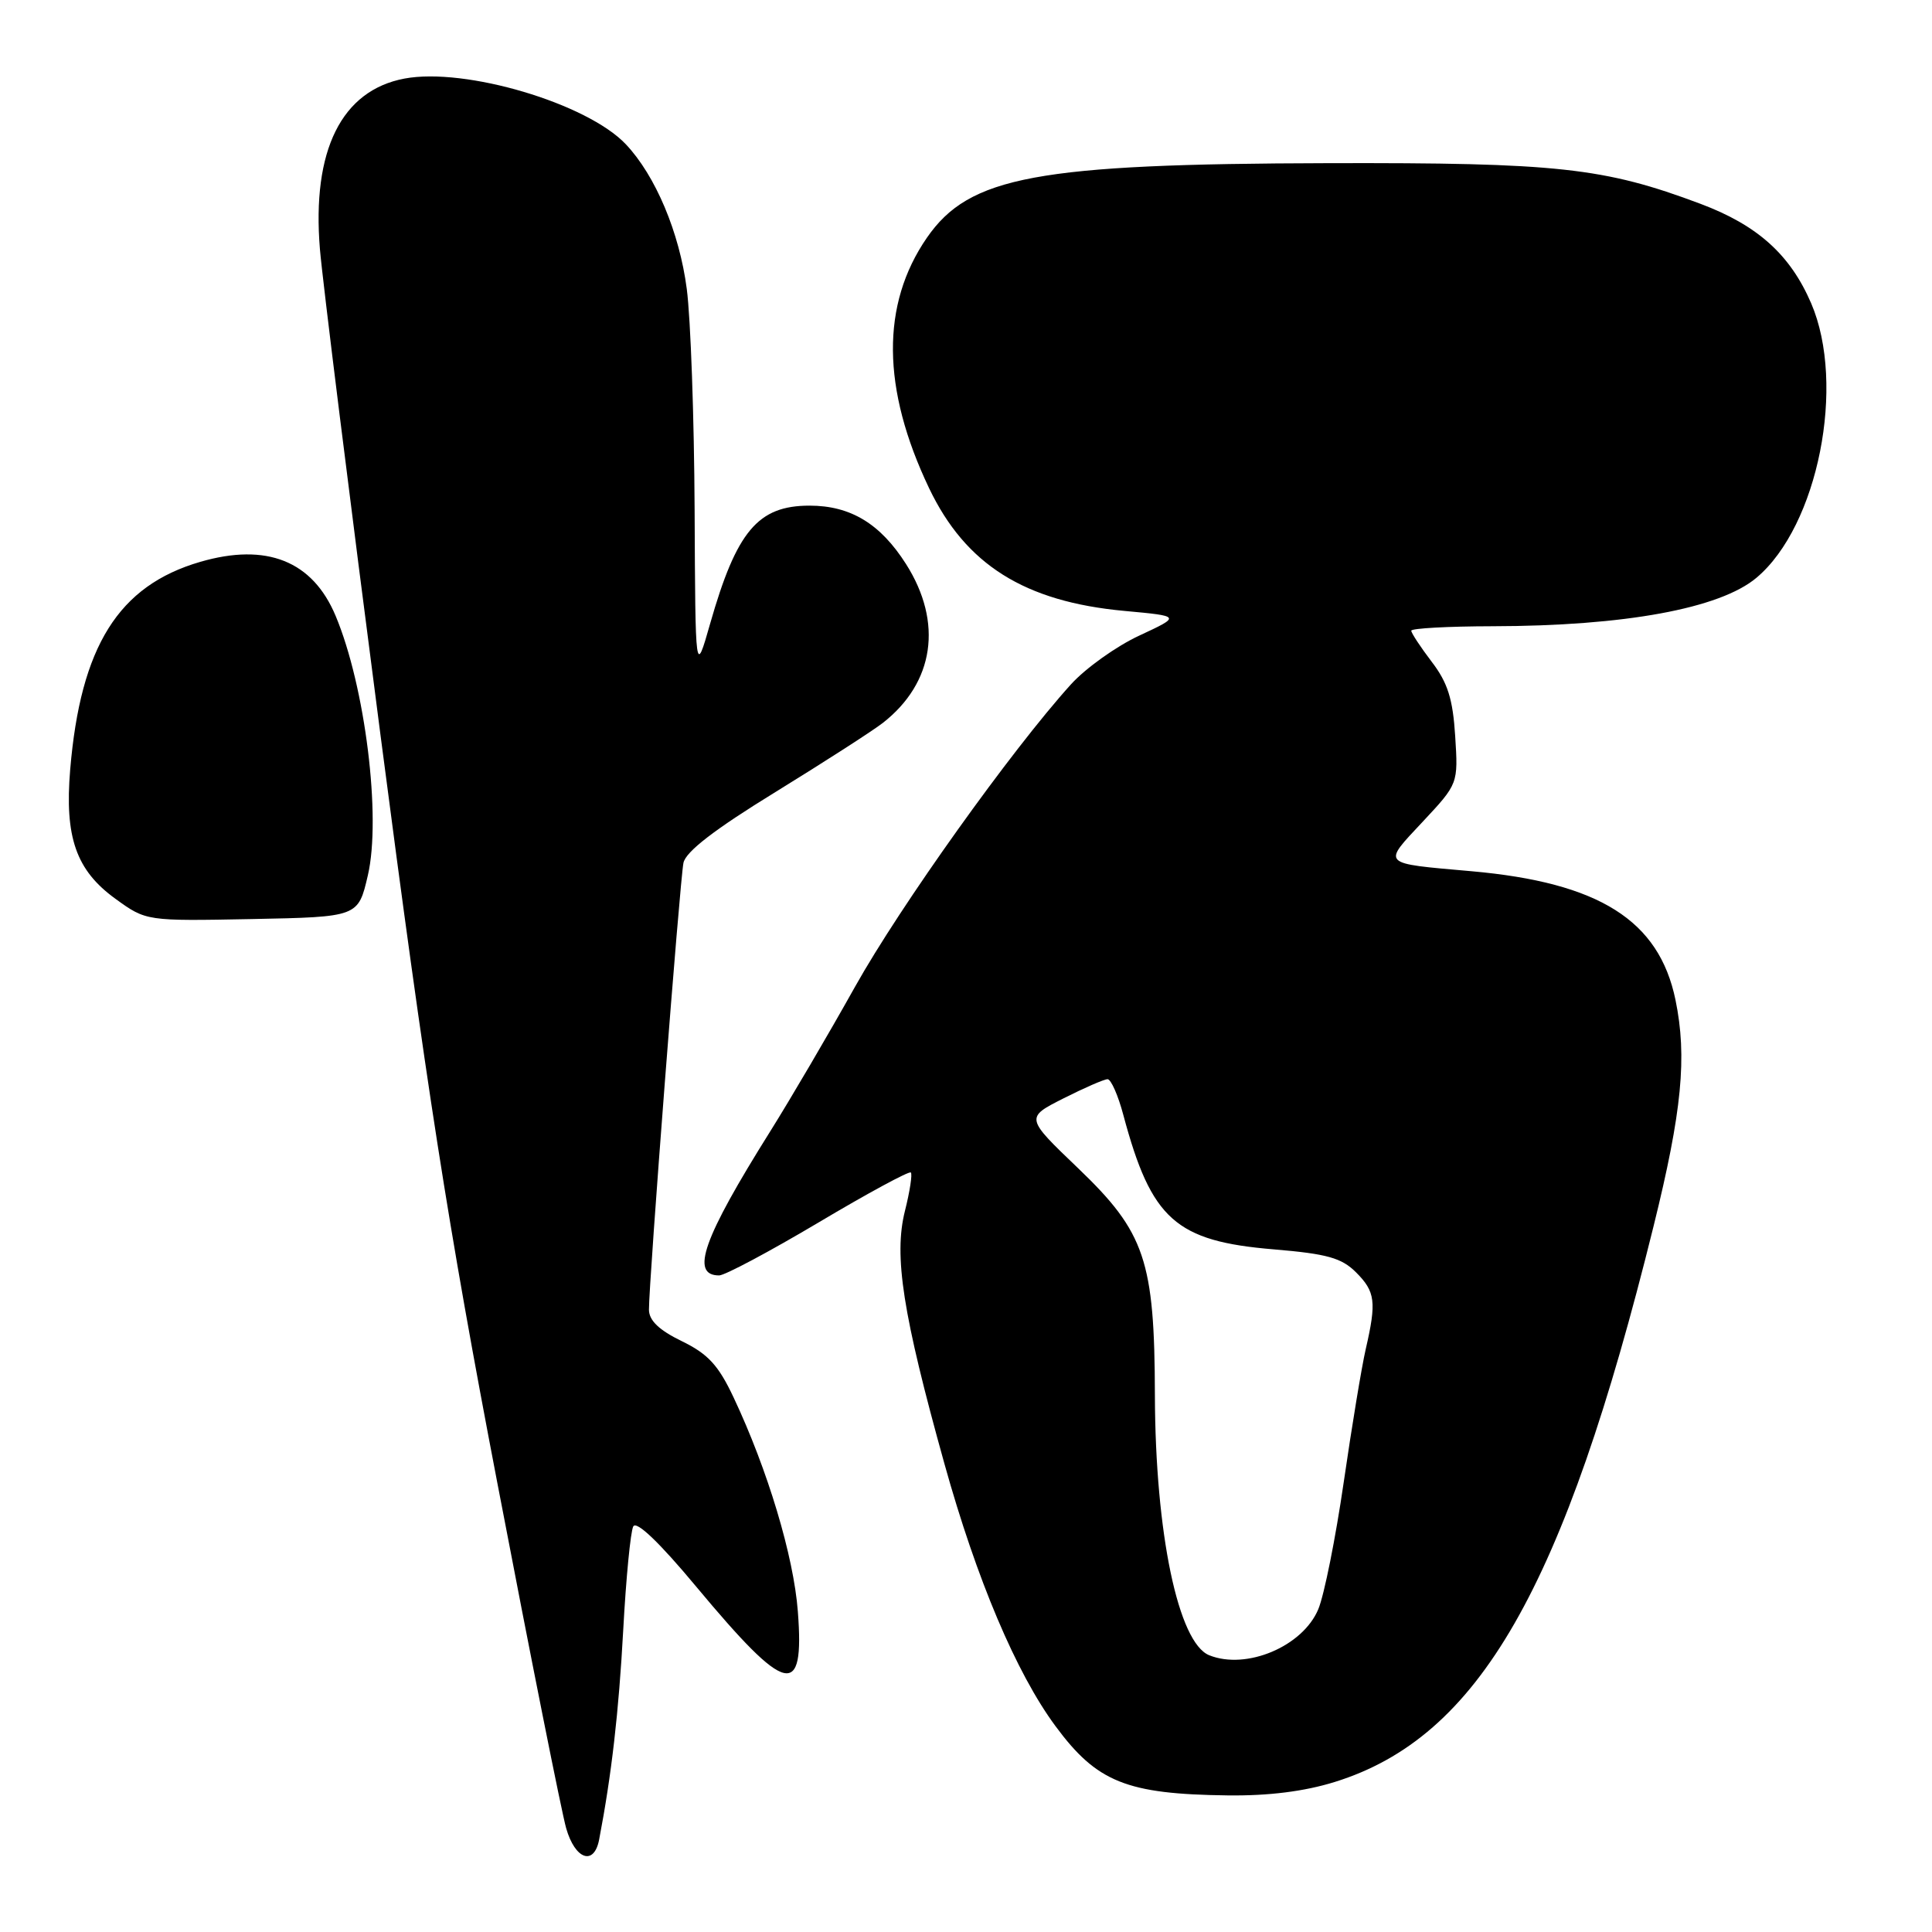 <?xml version="1.0" encoding="UTF-8" standalone="no"?>
<!DOCTYPE svg PUBLIC "-//W3C//DTD SVG 1.1//EN" "http://www.w3.org/Graphics/SVG/1.1/DTD/svg11.dtd" >
<svg xmlns="http://www.w3.org/2000/svg" xmlns:xlink="http://www.w3.org/1999/xlink" version="1.1" viewBox="0 0 256 256">
 <g >
 <path fill="currentColor"
d=" M 79.39 243.75 C 81.04 235.15 81.99 226.84 82.58 216.00 C 82.95 209.12 83.55 202.94 83.91 202.26 C 84.33 201.47 87.37 204.37 92.27 210.26 C 104.25 224.63 106.61 225.21 105.72 213.54 C 105.17 206.22 101.72 194.74 97.20 185.16 C 95.19 180.89 93.81 179.40 90.34 177.71 C 87.33 176.25 86.00 174.97 85.99 173.55 C 85.96 170.08 90.09 116.64 90.56 114.34 C 90.86 112.85 94.67 109.91 102.75 104.95 C 109.21 100.97 115.62 96.85 116.98 95.79 C 123.80 90.46 124.97 82.49 120.06 74.75 C 116.66 69.40 112.71 67.00 107.27 67.00 C 100.43 67.00 97.60 70.37 94.09 82.66 C 92.14 89.50 92.14 89.50 92.04 67.50 C 91.98 55.40 91.52 42.25 91.00 38.28 C 90.03 30.81 86.86 23.28 82.93 19.12 C 77.80 13.69 61.66 8.90 53.60 10.41 C 45.25 11.98 41.31 19.92 42.39 33.00 C 42.73 37.12 46.35 66.15 50.43 97.50 C 56.47 143.90 59.34 162.31 65.90 196.50 C 70.32 219.60 74.43 240.19 75.02 242.25 C 76.21 246.41 78.72 247.27 79.39 243.75 Z  M 176.86 236.12 C 195.96 230.18 207.22 210.54 219.10 162.50 C 222.87 147.27 223.57 140.05 222.01 132.49 C 219.83 121.94 211.89 116.94 194.96 115.44 C 182.87 114.37 183.13 114.64 188.52 108.88 C 193.22 103.85 193.22 103.85 192.82 97.54 C 192.51 92.62 191.83 90.46 189.71 87.69 C 188.22 85.73 187.00 83.88 187.00 83.57 C 187.00 83.26 191.84 82.99 197.75 82.98 C 215.30 82.95 227.91 80.63 232.75 76.55 C 240.90 69.70 244.62 50.97 239.99 40.19 C 237.21 33.74 232.89 29.85 225.33 27.01 C 212.55 22.21 206.39 21.54 176.00 21.62 C 137.34 21.71 128.44 23.37 122.82 31.50 C 116.72 40.34 116.82 51.50 123.11 64.69 C 127.95 74.82 135.76 79.73 149.00 80.95 C 156.50 81.64 156.50 81.64 150.96 84.22 C 147.92 85.63 143.83 88.55 141.89 90.70 C 133.99 99.44 119.30 120.02 113.29 130.76 C 109.78 137.04 104.74 145.63 102.09 149.86 C 93.16 164.10 91.42 169.00 95.29 169.00 C 96.04 169.00 101.97 165.84 108.47 161.98 C 114.97 158.11 120.47 155.14 120.69 155.36 C 120.91 155.58 120.56 157.87 119.91 160.45 C 118.41 166.41 119.61 174.09 125.14 193.95 C 129.41 209.28 134.66 221.69 139.85 228.71 C 145.34 236.15 149.27 237.73 162.66 237.90 C 168.10 237.97 172.84 237.37 176.86 236.12 Z  M 48.74 116.00 C 50.54 108.27 48.39 90.95 44.47 81.60 C 41.42 74.32 35.32 71.89 26.53 74.45 C 15.70 77.60 10.67 85.64 9.30 101.98 C 8.55 110.93 10.08 115.32 15.29 119.09 C 19.37 122.05 19.37 122.05 33.41 121.78 C 47.46 121.50 47.46 121.50 48.74 116.00 Z  M 160.23 219.33 C 156.12 217.68 153.09 203.18 153.03 184.93 C 152.99 167.02 151.73 163.30 142.86 154.80 C 135.86 148.10 135.86 148.10 140.90 145.55 C 143.67 144.15 146.31 143.00 146.76 143.00 C 147.21 143.00 148.16 145.14 148.85 147.75 C 152.56 161.60 155.78 164.47 168.81 165.55 C 175.85 166.14 177.77 166.68 179.68 168.59 C 182.24 171.15 182.41 172.50 180.97 178.75 C 180.43 181.09 179.12 189.03 178.05 196.40 C 176.98 203.77 175.47 211.34 174.68 213.23 C 172.62 218.16 165.16 221.31 160.23 219.33 Z "/>
</g>
</svg>